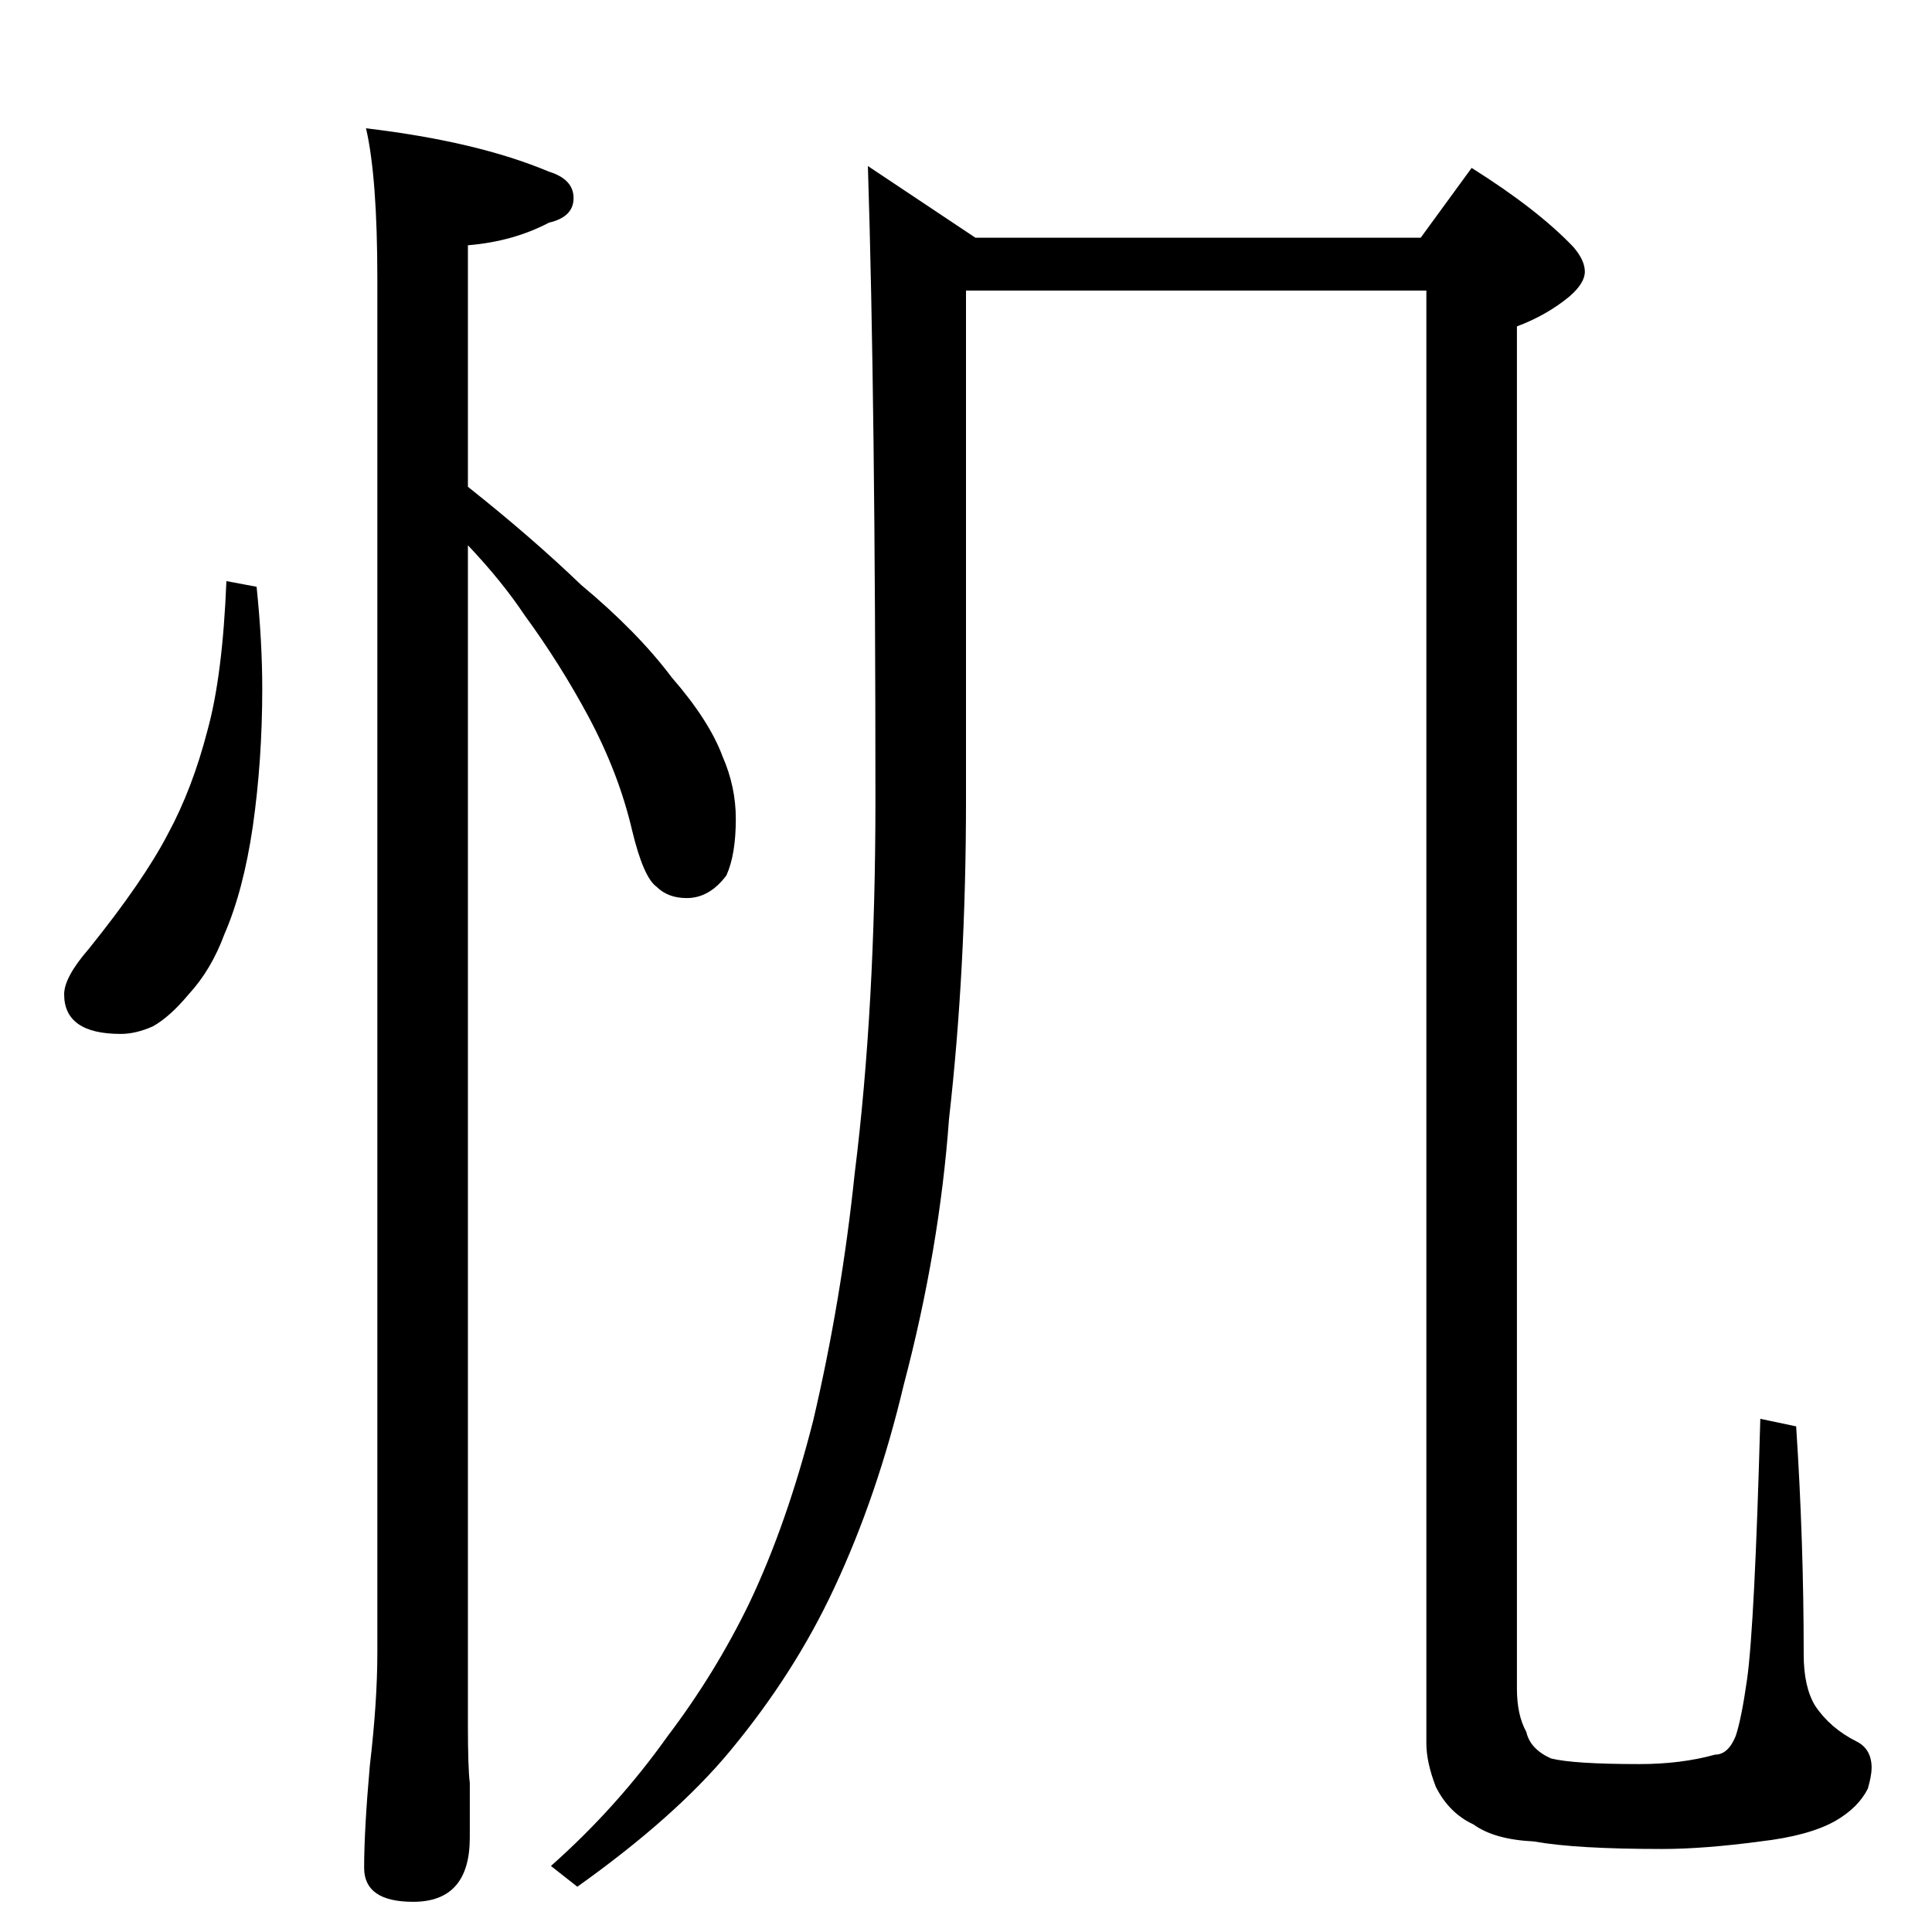 <?xml version="1.0" standalone="no"?>
<!DOCTYPE svg PUBLIC "-//W3C//DTD SVG 1.1//EN" "http://www.w3.org/Graphics/SVG/1.1/DTD/svg11.dtd" >
<svg xmlns="http://www.w3.org/2000/svg" xmlns:xlink="http://www.w3.org/1999/xlink" version="1.1" viewBox="0 -204 1024 1024">
  <g transform="matrix(1 0 0 -1 0 820)">
   <path fill="currentColor"
d="M120 716l16 -3q3 -29 3 -54q0 -38 -5 -73q-5 -34 -15 -57q-7 -19 -19 -32q-10 -12 -19 -17q-9 -4 -17 -4q-30 0 -30 21q0 9 13 24q29 36 42 61q13 24 21 55q8 29 10 79zM194 956q59 -7 97 -23q13 -4 13 -14t-13 -13q-19 -10 -43 -12v-128q34 -27 60 -52q30 -25 48 -49
q20 -23 27 -42q7 -16 7 -33q0 -19 -5 -30q-9 -12 -21 -12q-10 0 -16 6q-7 5 -13 30q-7 30 -23 60q-15 28 -34 54q-12 18 -30 37v-625q0 -23 1 -31v-29q0 -34 -30 -34q-26 0 -26 18q0 20 3 54q4 34 4 60v728q0 54 -6 80zM460 936l57 -38h236l27 37q35 -22 54 -42q6 -7 6 -13
t-8 -13q-12 -10 -28 -16v-722q0 -14 5 -23q2 -9 13 -14q12 -3 47 -3q22 0 40 5q7 0 11 10q3 9 6 30q4 29 7 138l19 -4q4 -61 4 -121q0 -17 6 -27q8 -12 22 -19q8 -4 8 -14q0 -4 -2 -11q-5 -10 -17 -17q-14 -8 -40 -11q-30 -4 -52 -4q-46 0 -68 4q-21 1 -32 9q-13 6 -20 20
q-5 13 -5 23v770h-244v-270q0 -90 -9 -169q-5 -69 -24 -141q-14 -59 -37 -108q-21 -45 -55 -86q-29 -35 -81 -72l-14 11q35 31 62 69q25 33 43 70q20 42 34 97q15 64 22 131q11 88 11 198q0 210 -4 336z" />
  </g>

</svg>
